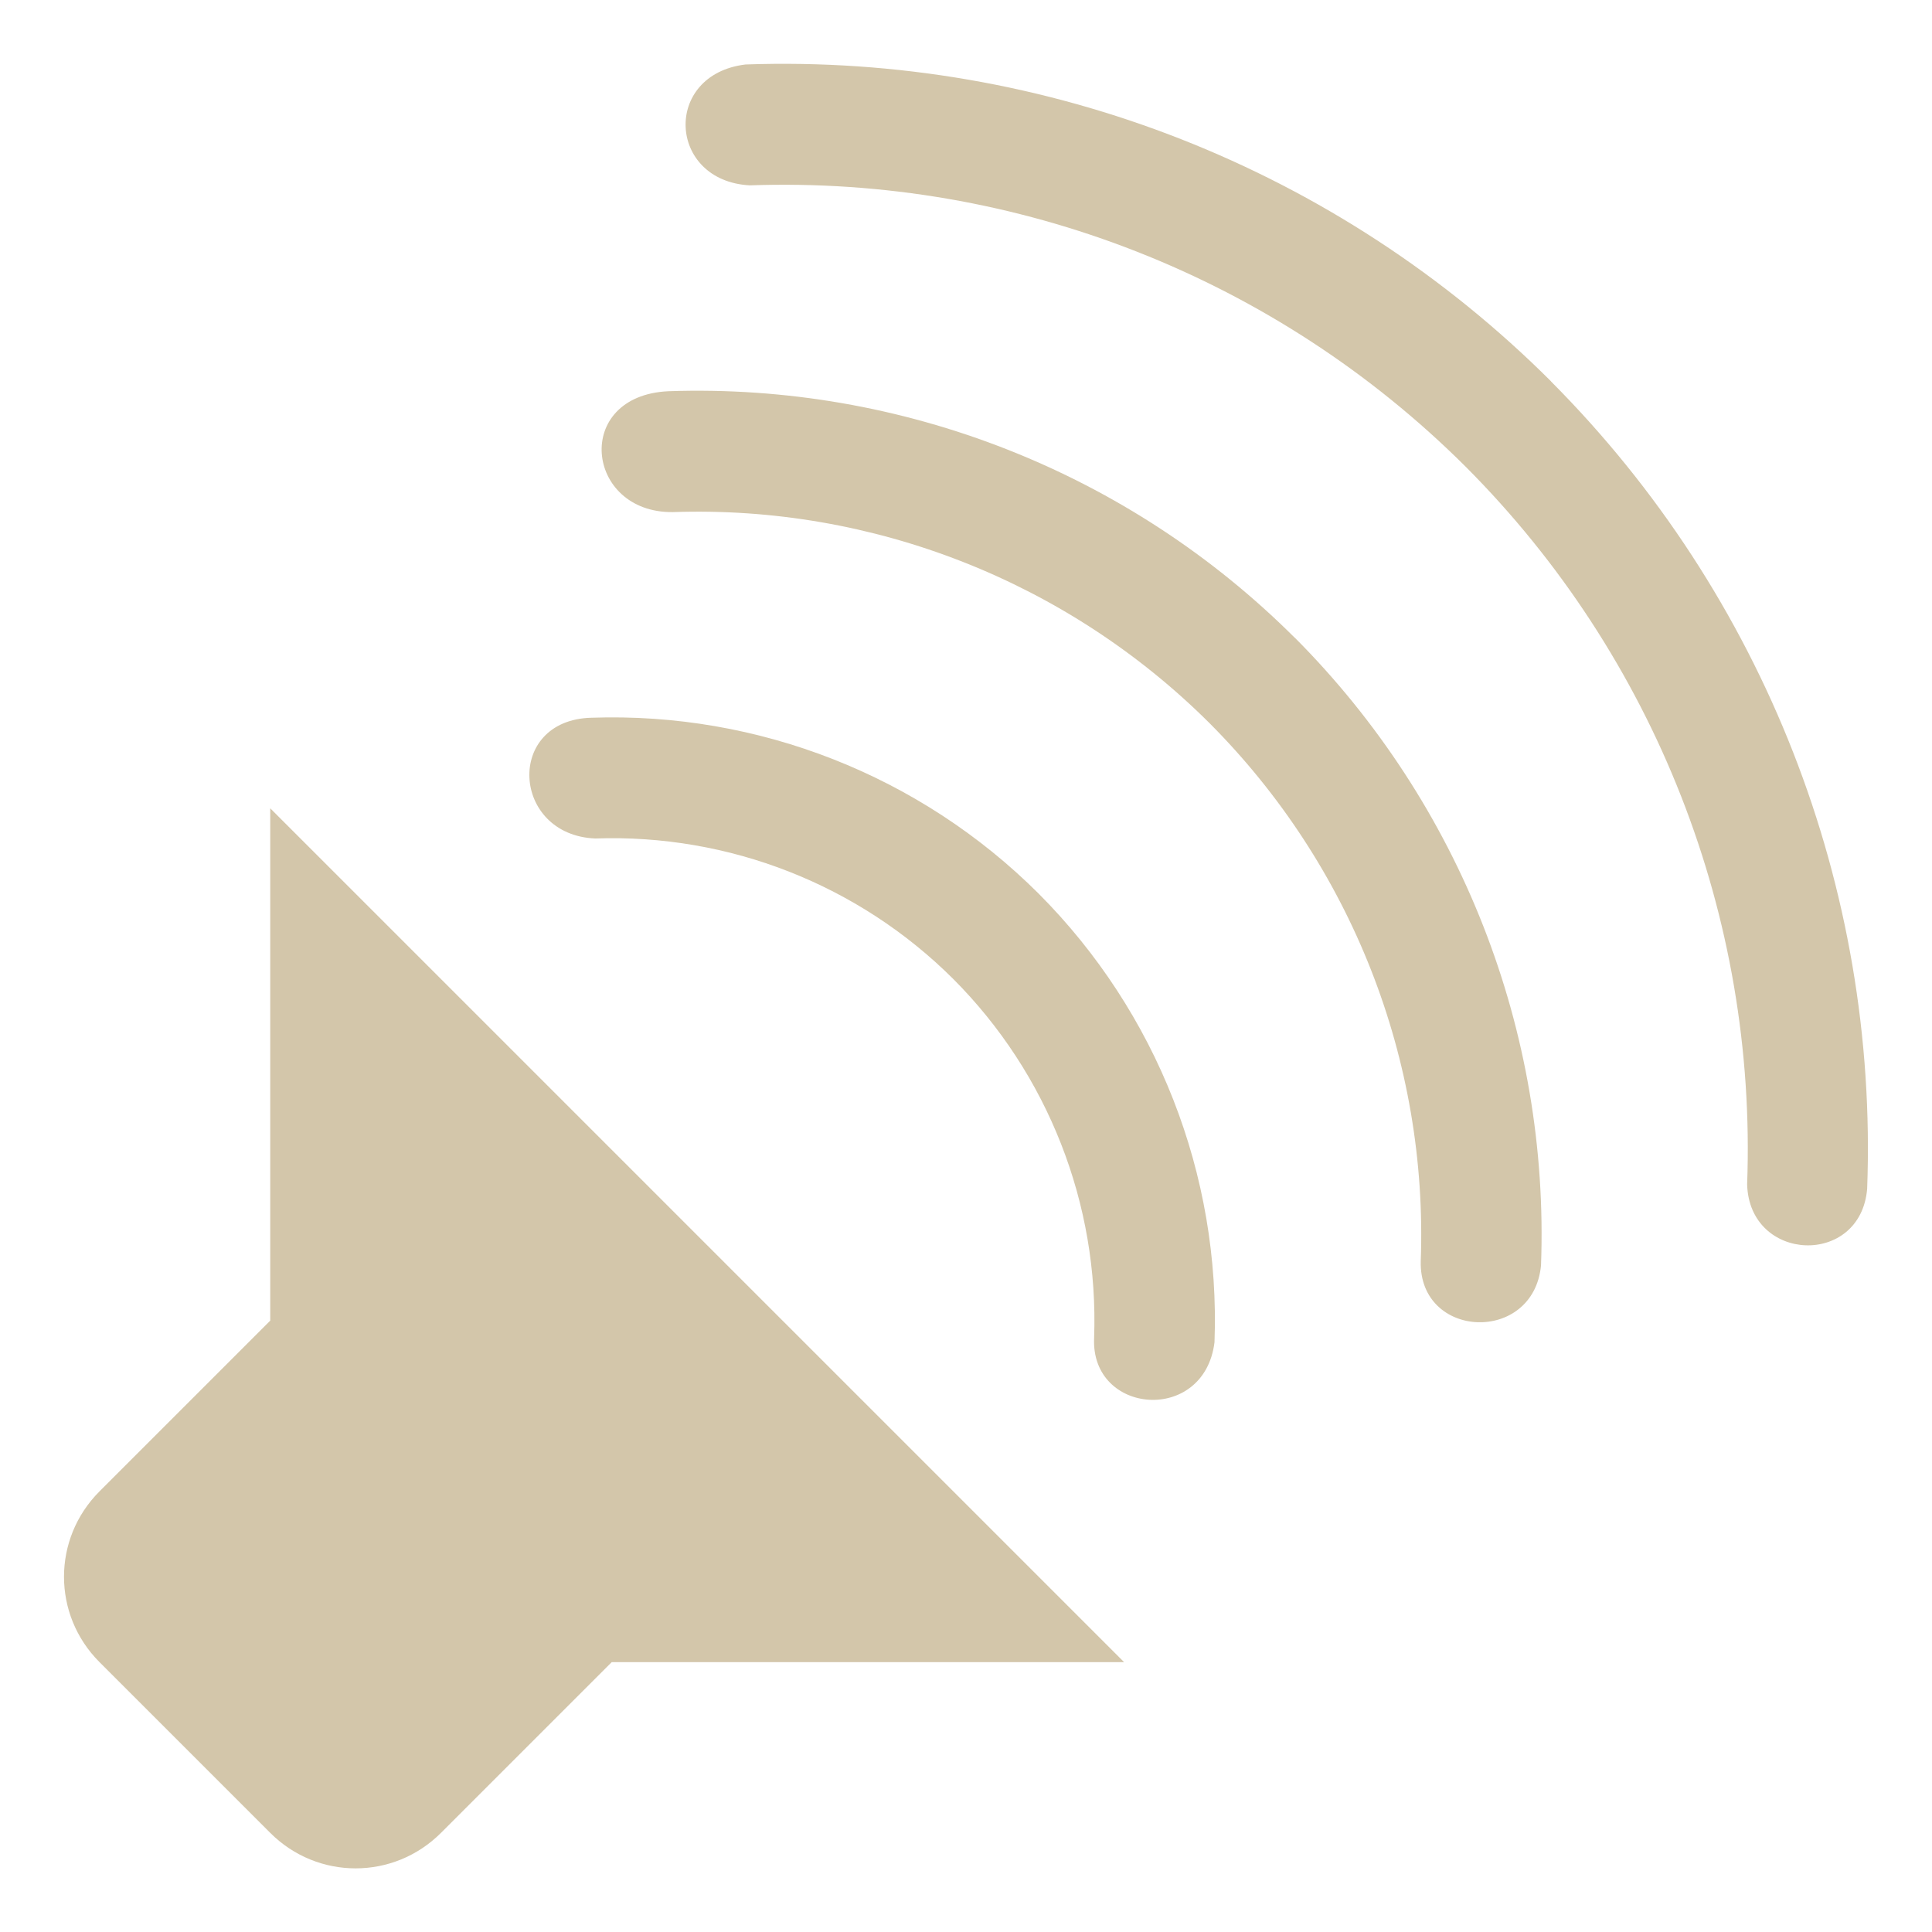 <svg width="16px" height="16px" version="1.1" viewBox="0 0 16 16" xmlns="http://www.w3.org/2000/svg">
 <path d="m12.845 3.158c-1.764-1.761-4.18-2.711-6.671-2.624-0.688 0.083-0.646 0.964 0.035 1.001 2.214-0.078 4.36 0.766 5.929 2.33 1.568 1.572 2.413 3.725 2.331 5.944 0.019 0.648 0.94 0.684 0.994 0.036 0.093-2.496-0.856-4.918-2.619-6.687zm-2.123 2.123c-1.372-1.369-3.25-2.108-5.187-2.041-0.794 0.037-0.688 1.007 0.035 1.001 1.66-0.058 3.269 0.575 4.446 1.747 1.176 1.179 1.811 2.792 1.75 4.457-0.016 0.647 0.933 0.688 0.996 0.035 0.072-1.941-0.668-3.823-2.038-5.198zm-2.12 2.12c-0.98-0.978-2.322-1.505-3.705-1.457-0.717 0.019-0.661 0.972 0.033 1 1.107-0.039 2.181 0.382 2.965 1.164 0.784 0.786 1.206 1.863 1.166 2.972-0.03 0.638 0.913 0.716 0.997 0.036 0.051-1.387-0.476-2.732-1.456-3.715zm-6.364-0.707v4.243l-1.414 1.414c-0.392 0.392-0.392 1.022 0 1.414l1.414 1.414c0.392 0.392 1.022 0.392 1.414 0l1.414-1.414h4.243z" fill="#D3C6AA"/>
</svg>
